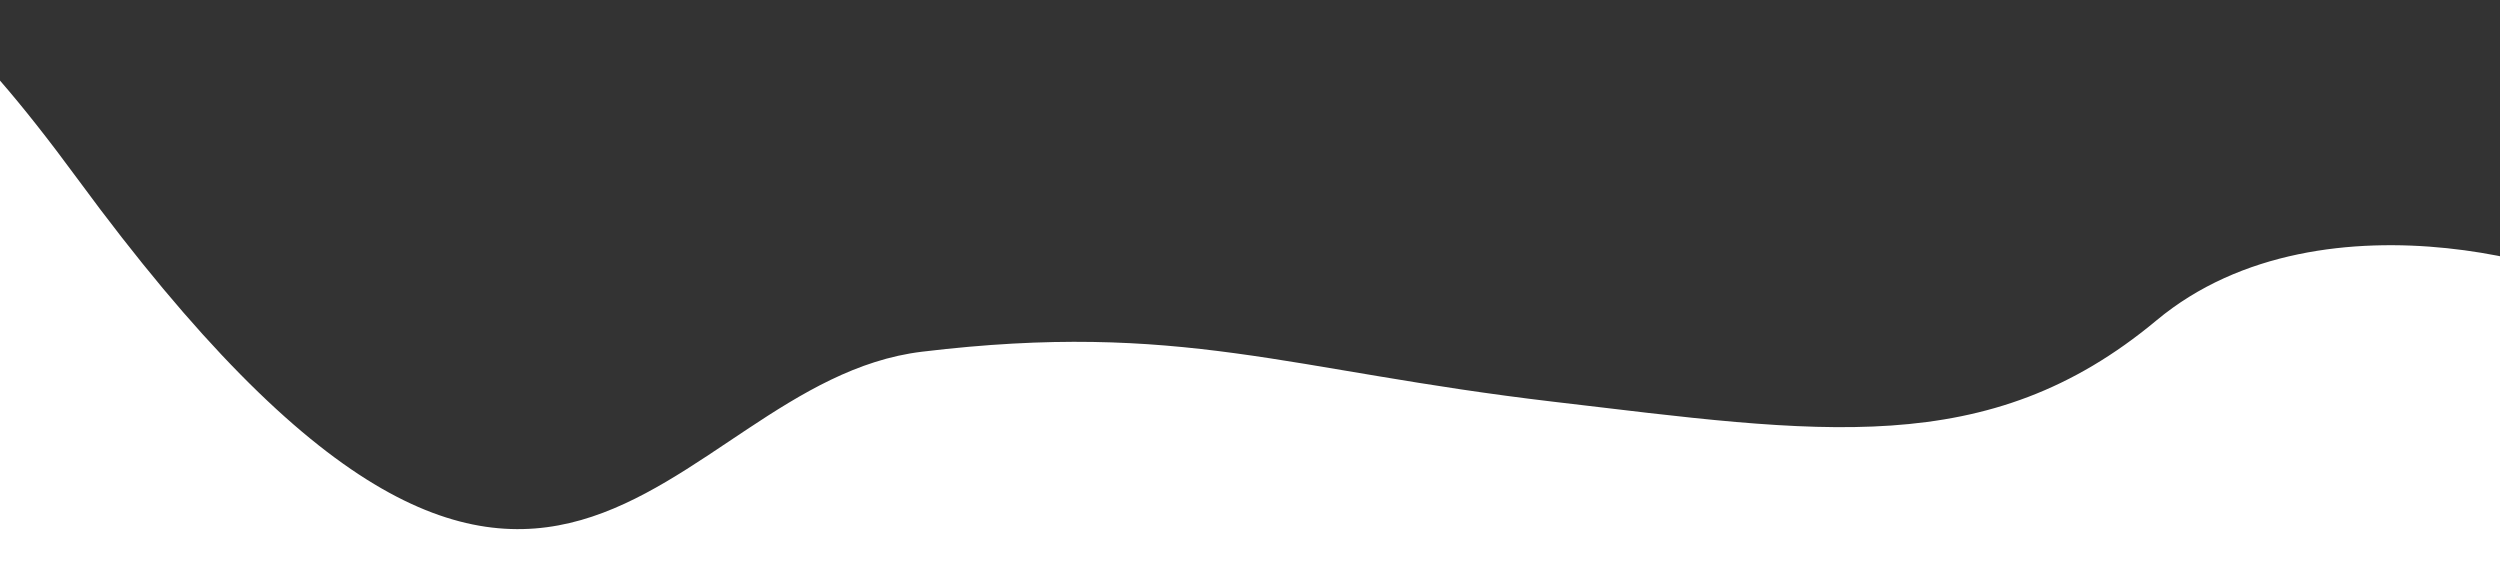 <svg width="400" height="93" viewBox="0 0 400 93" fill="none" xmlns="http://www.w3.org/2000/svg">
    <rect x="0" y="0" width="400" height="93" fill="#333333" stroke="none"/>
    <path d="M12.52 28.774C88.52 132.274 106.021 61.274 147.52 56.274C189.02 51.274 206.021 59.273 248.52 64.274C291.02 69.274 318.021 73.774 345.02 51.274C372.02 28.774 417.021 43.773 420.02 48.774C423.02 53.774 420.02 132.274 420.02 132.274L13.52 134.274C13.52 134.274 -63.479 -74.727 12.52 28.774Z" fill="white"/>
</svg>

